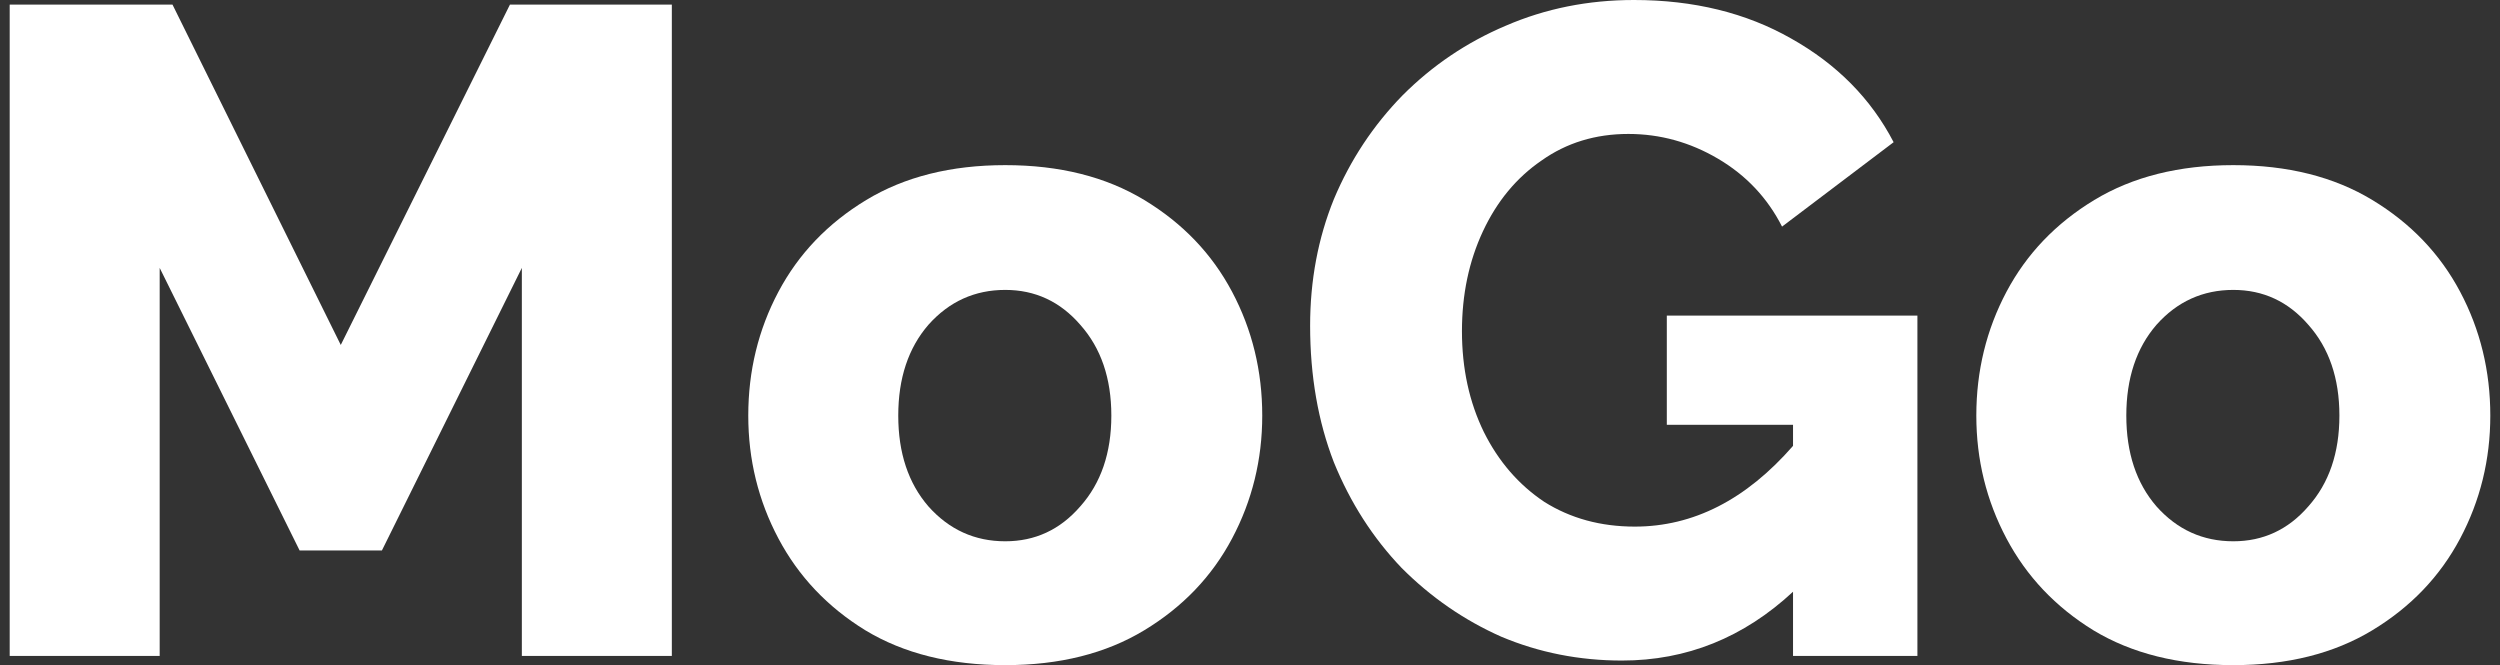 <svg width="218" height="58" viewBox="0 0 218 58" fill="none" xmlns="http://www.w3.org/2000/svg">
<rect x="0" y="0" width="218" height="58" fill="#333333" stroke="none"/>
<path d="M45.505 57.2V23.36L33.303 48H26.126L13.924 23.36V57.2H0.845V0.4H15.041L29.715 30.08L44.468 0.4H58.584V57.2H45.505Z" fill="white"/>
<path d="M87.658 58C82.873 58 78.806 56.987 75.457 54.96C72.16 52.933 69.635 50.267 67.88 46.96C66.126 43.653 65.249 40.08 65.249 36.24C65.249 32.347 66.126 28.747 67.88 25.44C69.635 22.133 72.187 19.467 75.536 17.44C78.886 15.413 82.927 14.4 87.658 14.4C92.39 14.4 96.431 15.413 99.78 17.44C103.13 19.467 105.682 22.133 107.436 25.44C109.191 28.747 110.068 32.347 110.068 36.24C110.068 40.08 109.191 43.653 107.436 46.96C105.682 50.267 103.13 52.933 99.78 54.96C96.431 56.987 92.39 58 87.658 58ZM78.328 36.24C78.328 39.493 79.205 42.133 80.959 44.16C82.767 46.187 85 47.2 87.658 47.2C90.263 47.2 92.443 46.187 94.198 44.16C96.006 42.133 96.909 39.493 96.909 36.24C96.909 32.987 96.006 30.347 94.198 28.32C92.443 26.293 90.263 25.28 87.658 25.28C85 25.28 82.767 26.293 80.959 28.32C79.205 30.347 78.328 32.987 78.328 36.24Z" fill="white"/>
<path d="M141.438 57.6C137.717 57.6 134.208 56.907 130.911 55.52C127.668 54.08 124.77 52.08 122.218 49.52C119.719 46.907 117.752 43.84 116.317 40.32C114.934 36.747 114.243 32.773 114.243 28.4C114.243 24.453 114.934 20.773 116.317 17.36C117.752 13.947 119.746 10.933 122.298 8.32C124.903 5.707 127.907 3.68 131.31 2.24C134.766 0.747 138.487 0 142.475 0C147.685 0 152.258 1.12 156.192 3.36C160.18 5.6 163.157 8.613 165.124 12.4L155.395 19.76C154.119 17.253 152.258 15.28 149.812 13.84C147.366 12.4 144.761 11.68 141.996 11.68C139.125 11.68 136.6 12.453 134.42 14C132.24 15.493 130.539 17.547 129.316 20.16C128.093 22.773 127.482 25.68 127.482 28.88C127.482 32.133 128.12 35.067 129.396 37.68C130.672 40.24 132.426 42.267 134.659 43.76C136.946 45.2 139.577 45.92 142.555 45.92C147.659 45.92 152.258 43.573 156.352 38.88V37.04H145.346V27.52H167.198V57.2H156.352V51.6C152.045 55.6 147.074 57.6 141.438 57.6Z" fill="white"/>
<path d="M194.745 58C189.96 58 185.893 56.987 182.543 54.96C179.247 52.933 176.722 50.267 174.967 46.96C173.213 43.653 172.335 40.08 172.335 36.24C172.335 32.347 173.213 28.747 174.967 25.44C176.722 22.133 179.274 19.467 182.623 17.44C185.973 15.413 190.013 14.4 194.745 14.4C199.477 14.4 203.518 15.413 206.867 17.44C210.217 19.467 212.769 22.133 214.523 25.44C216.278 28.747 217.155 32.347 217.155 36.24C217.155 40.08 216.278 43.653 214.523 46.96C212.769 50.267 210.217 52.933 206.867 54.96C203.518 56.987 199.477 58 194.745 58ZM185.414 36.24C185.414 39.493 186.292 42.133 188.046 44.16C189.854 46.187 192.087 47.2 194.745 47.2C197.35 47.2 199.53 46.187 201.285 44.16C203.092 42.133 203.996 39.493 203.996 36.24C203.996 32.987 203.092 30.347 201.285 28.32C199.53 26.293 197.35 25.28 194.745 25.28C192.087 25.28 189.854 26.293 188.046 28.32C186.292 30.347 185.414 32.987 185.414 36.24Z" fill="white"/>
</svg>
